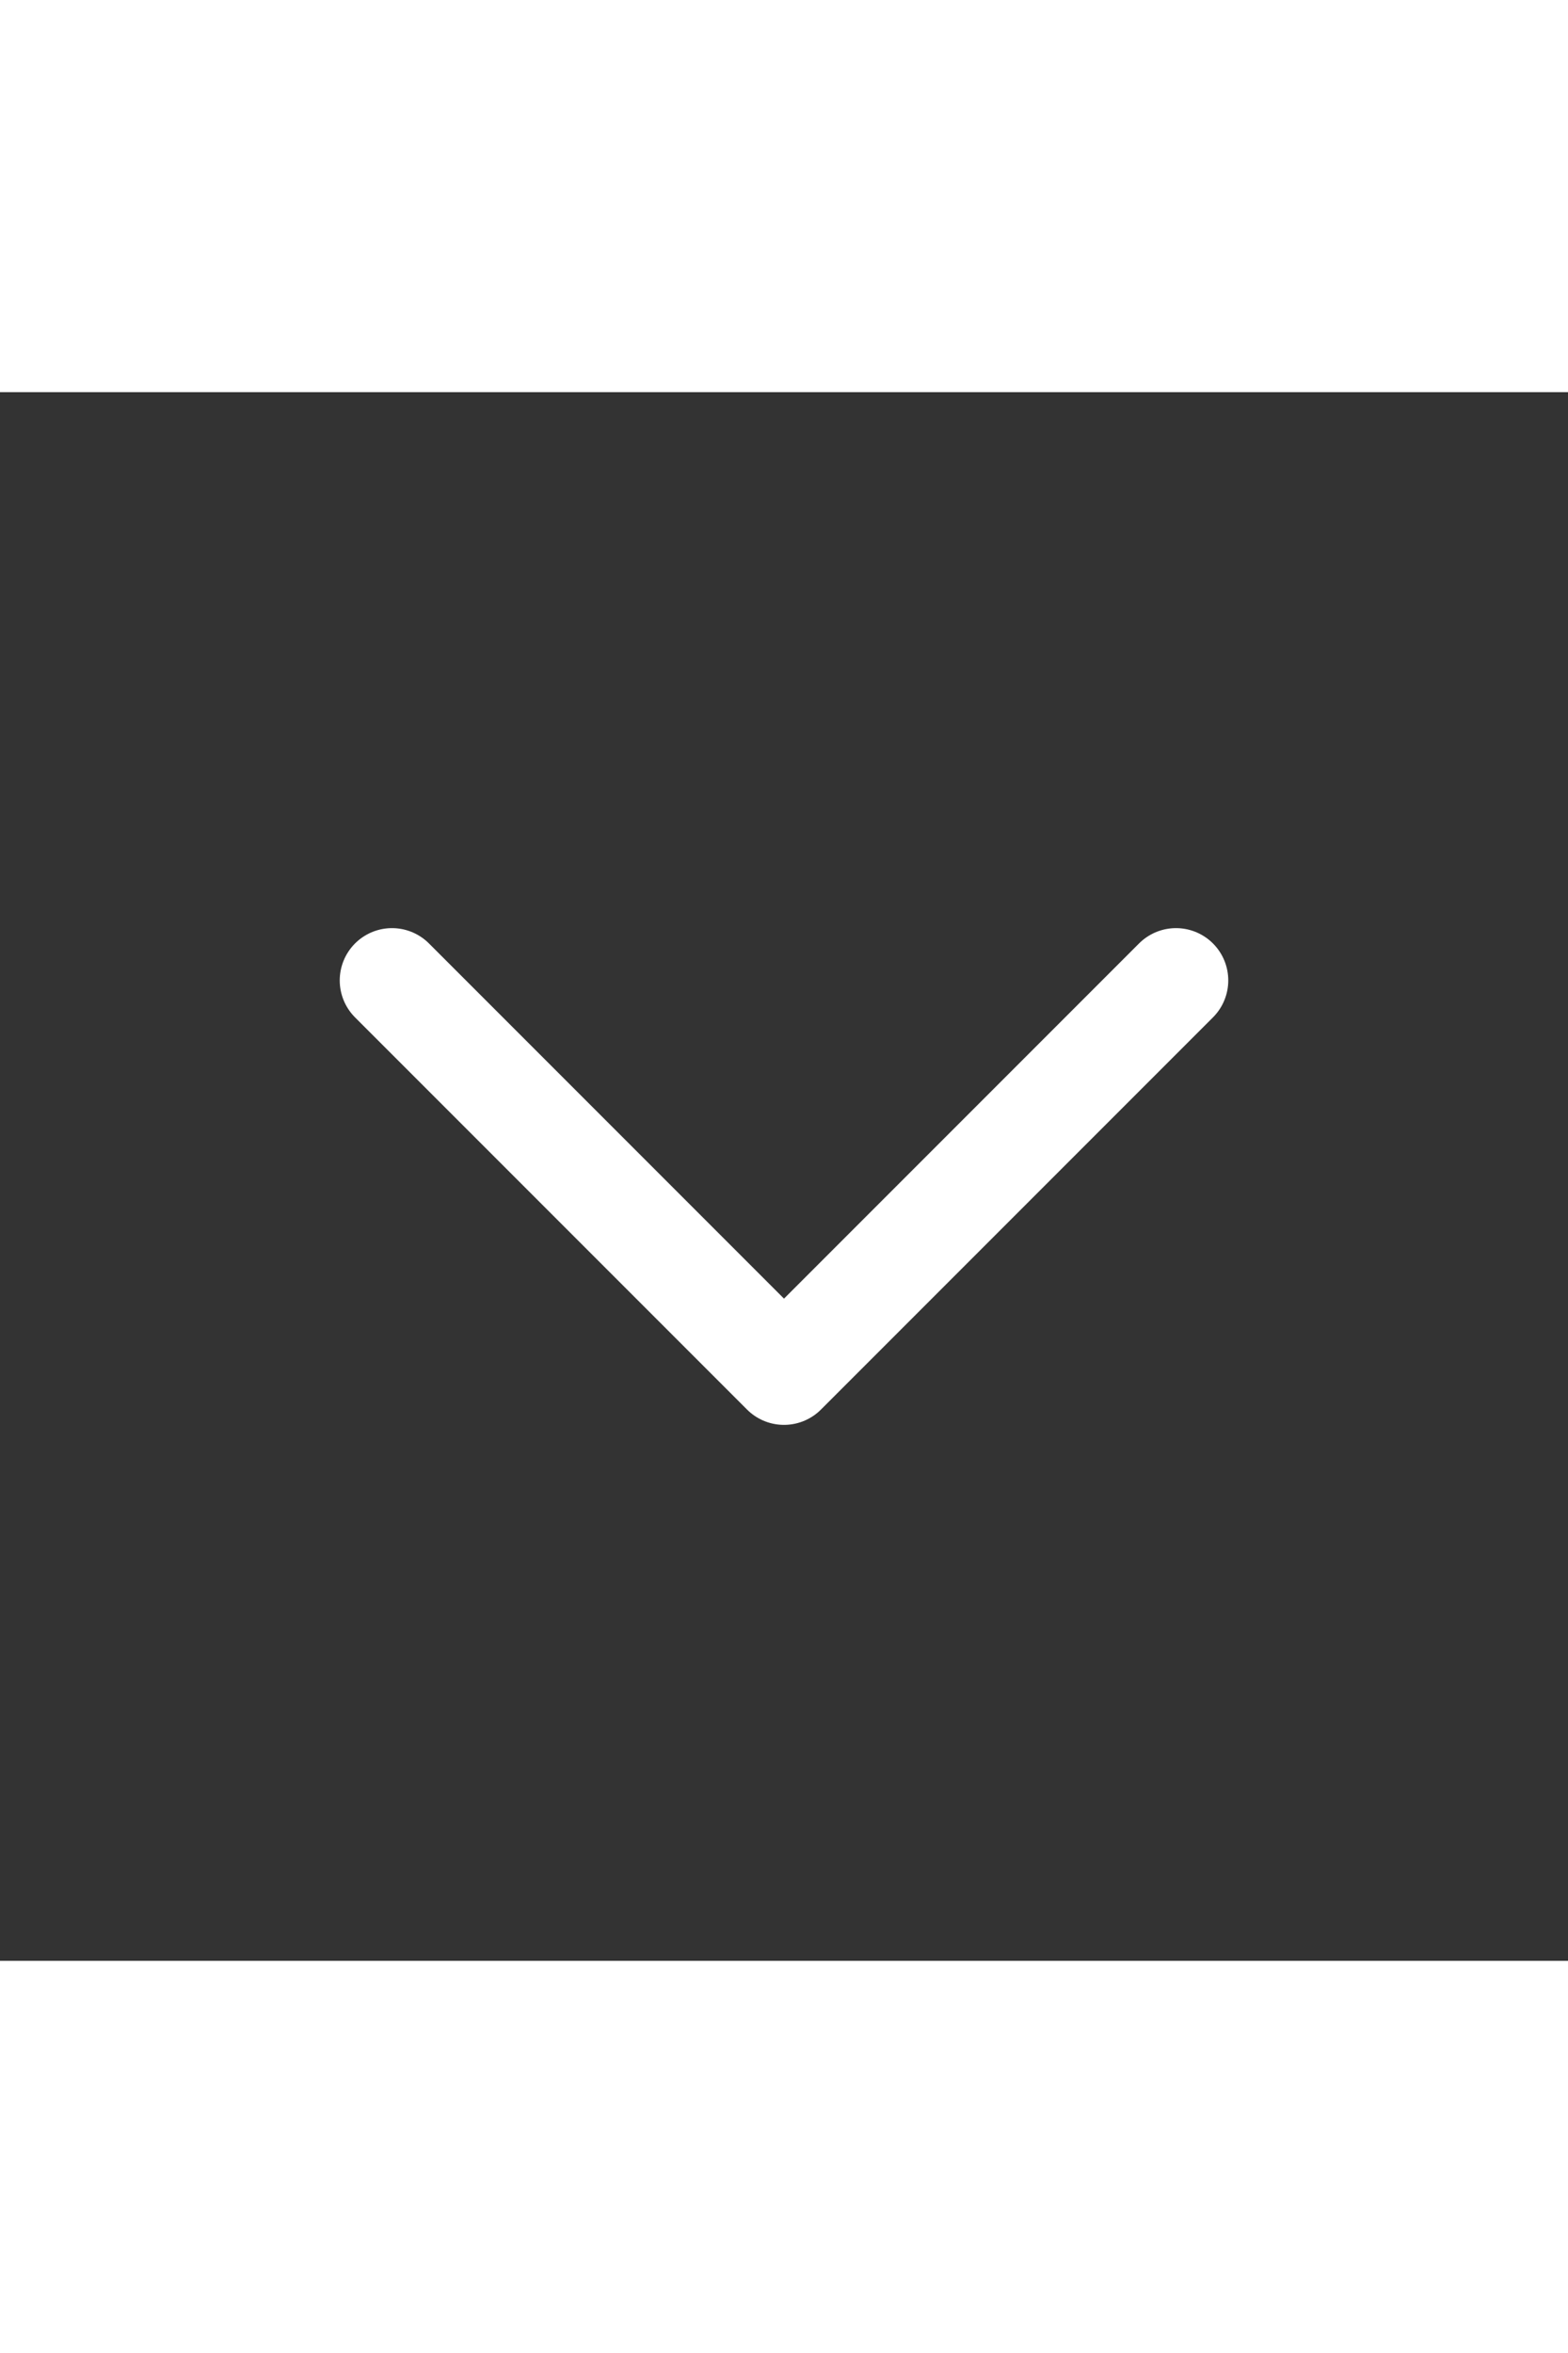 <svg width="20" height="30" viewBox="0 0 30 30" fill="none" xmlns="http://www.w3.org/2000/svg">
<rect x="0" y="0" width="30" height="30" fill="#333333" stroke="none"/>
<path d="M7.5 11.25L15 18.75L22.5 11.25" stroke="white" stroke-width="2" stroke-linecap="round" stroke-linejoin="round"/>
</svg>
